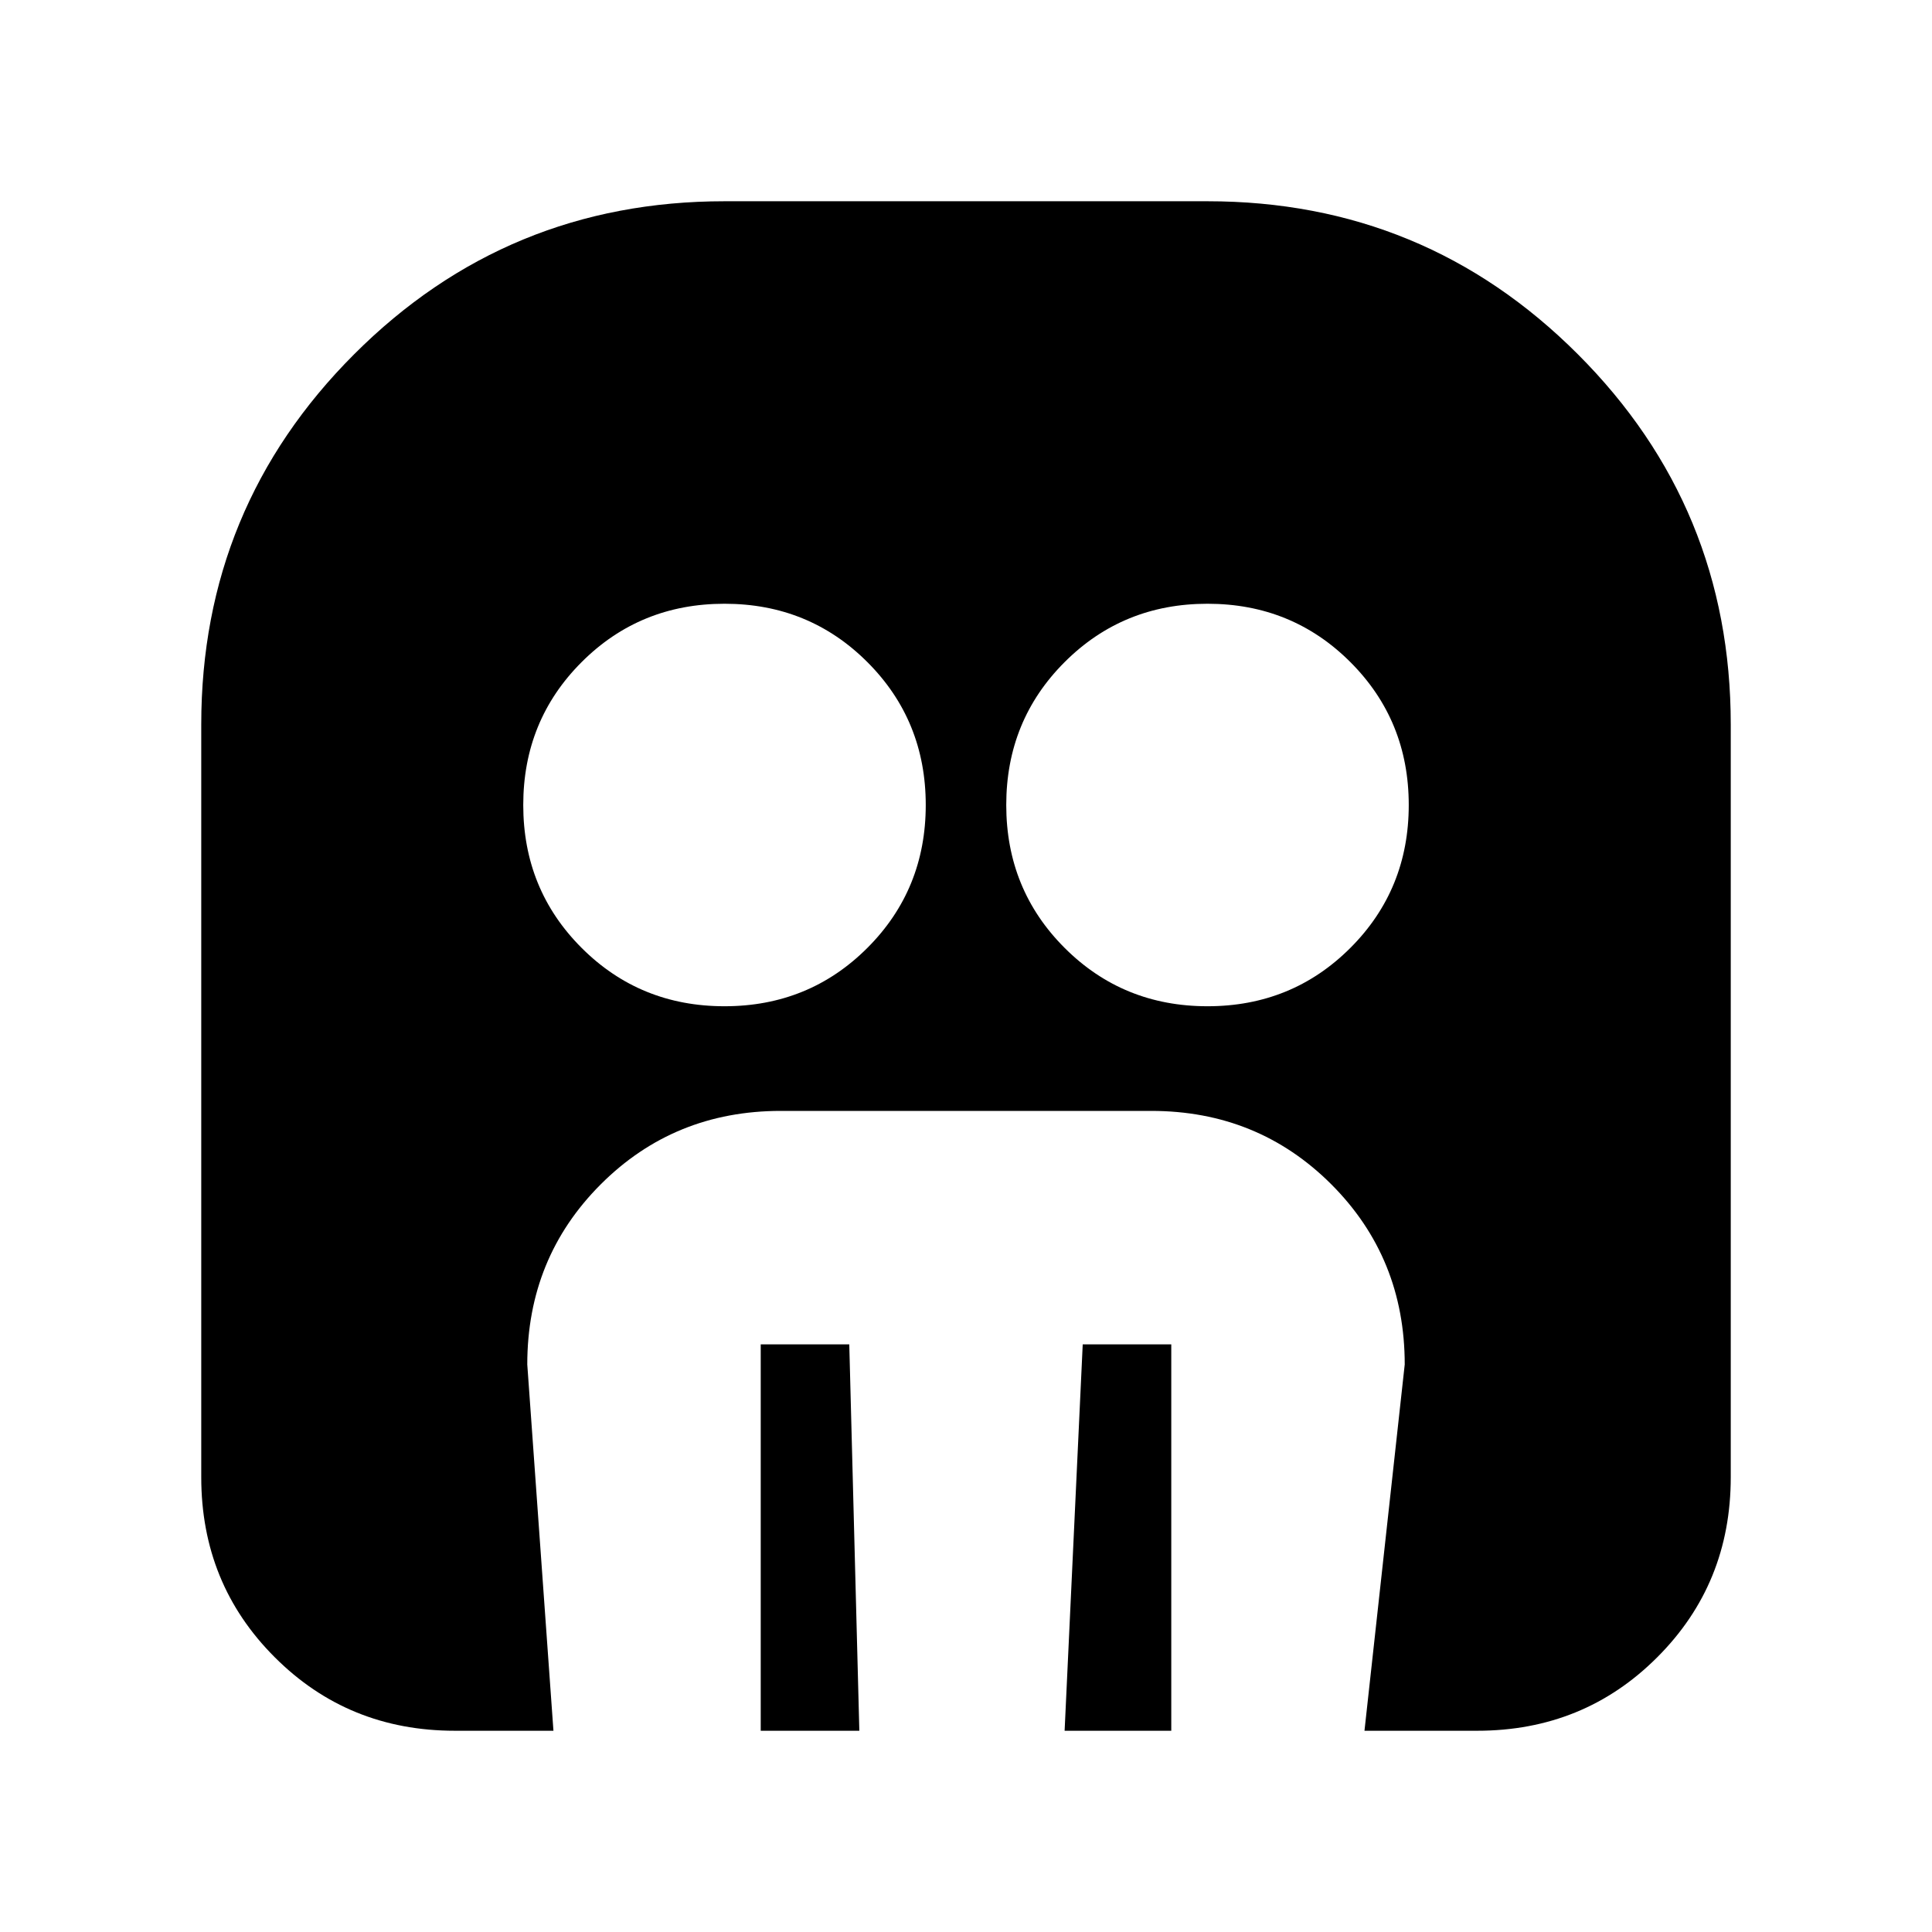 <svg xmlns="http://www.w3.org/2000/svg" height="24" width="24"><path d="M9 12.5q1.05 0 1.775-.725.725-.725.725-1.775 0-1.05-.725-1.775Q10.05 7.5 9 7.5q-1.05 0-1.775.725Q6.5 8.95 6.5 10q0 1.05.725 1.775Q7.95 12.5 9 12.5Zm6 0q1.05 0 1.775-.725.725-.725.725-1.775 0-1.05-.725-1.775Q16.05 7.5 15 7.5q-1.05 0-1.775.725Q12.5 8.95 12.5 10q0 1.05.725 1.775.725.725 1.775.725Zm-5.55 9v-4.8h1.1l.125 4.8Zm3.775 0 .225-4.8h1.1v4.8Zm-7.575 0q-1.325 0-2.237-.913-.913-.912-.913-2.237V9q0-2.7 1.9-4.6Q6.3 2.5 9 2.5h6q2.7 0 4.6 1.9 1.9 1.9 1.9 4.6v9.35q0 1.325-.913 2.237-.912.913-2.237.913h-1.4l.5-4.55q0-1.325-.912-2.238-.913-.912-2.238-.912H9.7q-1.325 0-2.237.912-.913.913-.913 2.238l.325 4.55Z"/></svg>